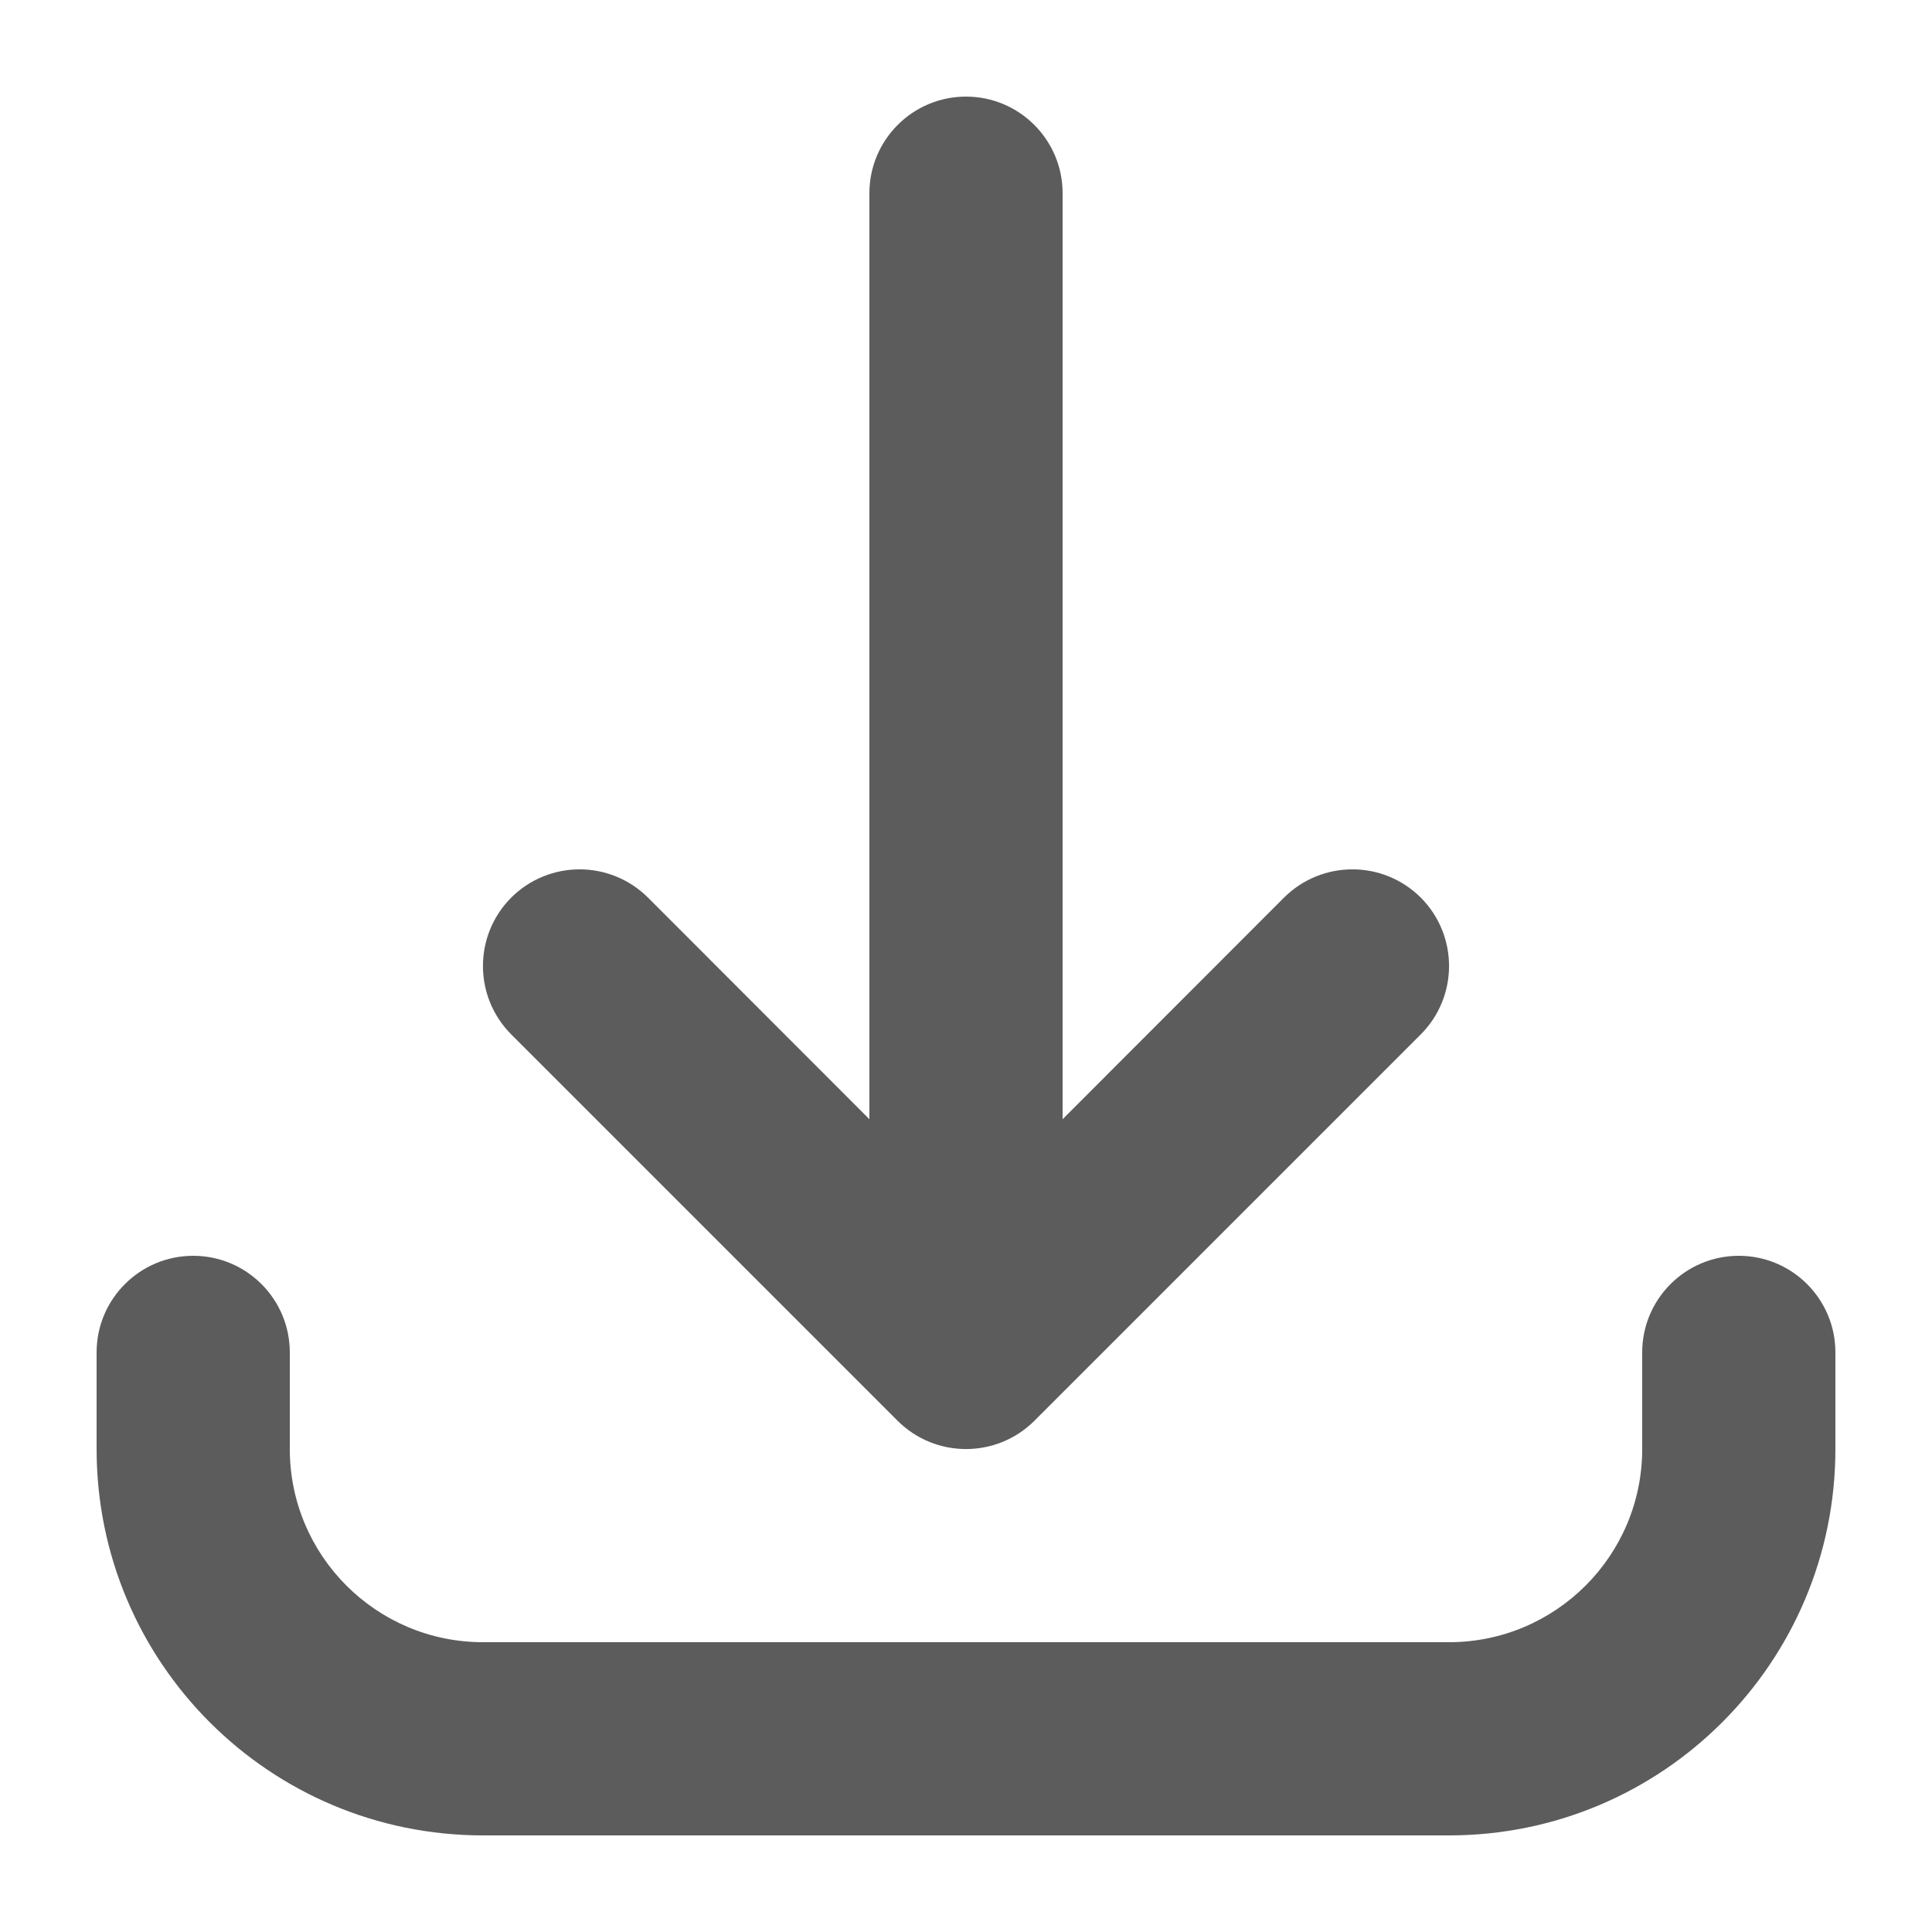 <svg width="10" height="10" viewBox="0 0 10 10" fill="none" xmlns="http://www.w3.org/2000/svg">
<path fill-rule="evenodd" clip-rule="evenodd" d="M1.5 7.5C1.5 8.052 1.948 8.5 2.5 8.5L7.5 8.5C8.052 8.5 8.5 8.052 8.5 7.5L8.5 7C8.5 6.724 8.724 6.5 9 6.5C9.276 6.5 9.5 6.724 9.5 7L9.5 7.5C9.5 8.605 8.605 9.5 7.5 9.5L2.5 9.5C1.395 9.5 0.5 8.605 0.5 7.5L0.5 7C0.5 6.724 0.724 6.5 1 6.5C1.276 6.5 1.5 6.724 1.5 7L1.5 7.5ZM2.646 4.646C2.842 4.451 3.158 4.451 3.354 4.646L4.5 5.793L4.5 1C4.5 0.724 4.724 0.5 5 0.5C5.276 0.5 5.5 0.724 5.5 1L5.5 5.793L6.646 4.646C6.842 4.451 7.158 4.451 7.354 4.646C7.549 4.842 7.549 5.158 7.354 5.354L5.354 7.354C5.158 7.549 4.842 7.549 4.646 7.354L2.646 5.354C2.451 5.158 2.451 4.842 2.646 4.646Z" fill="#5C5C5C"/>
</svg>
